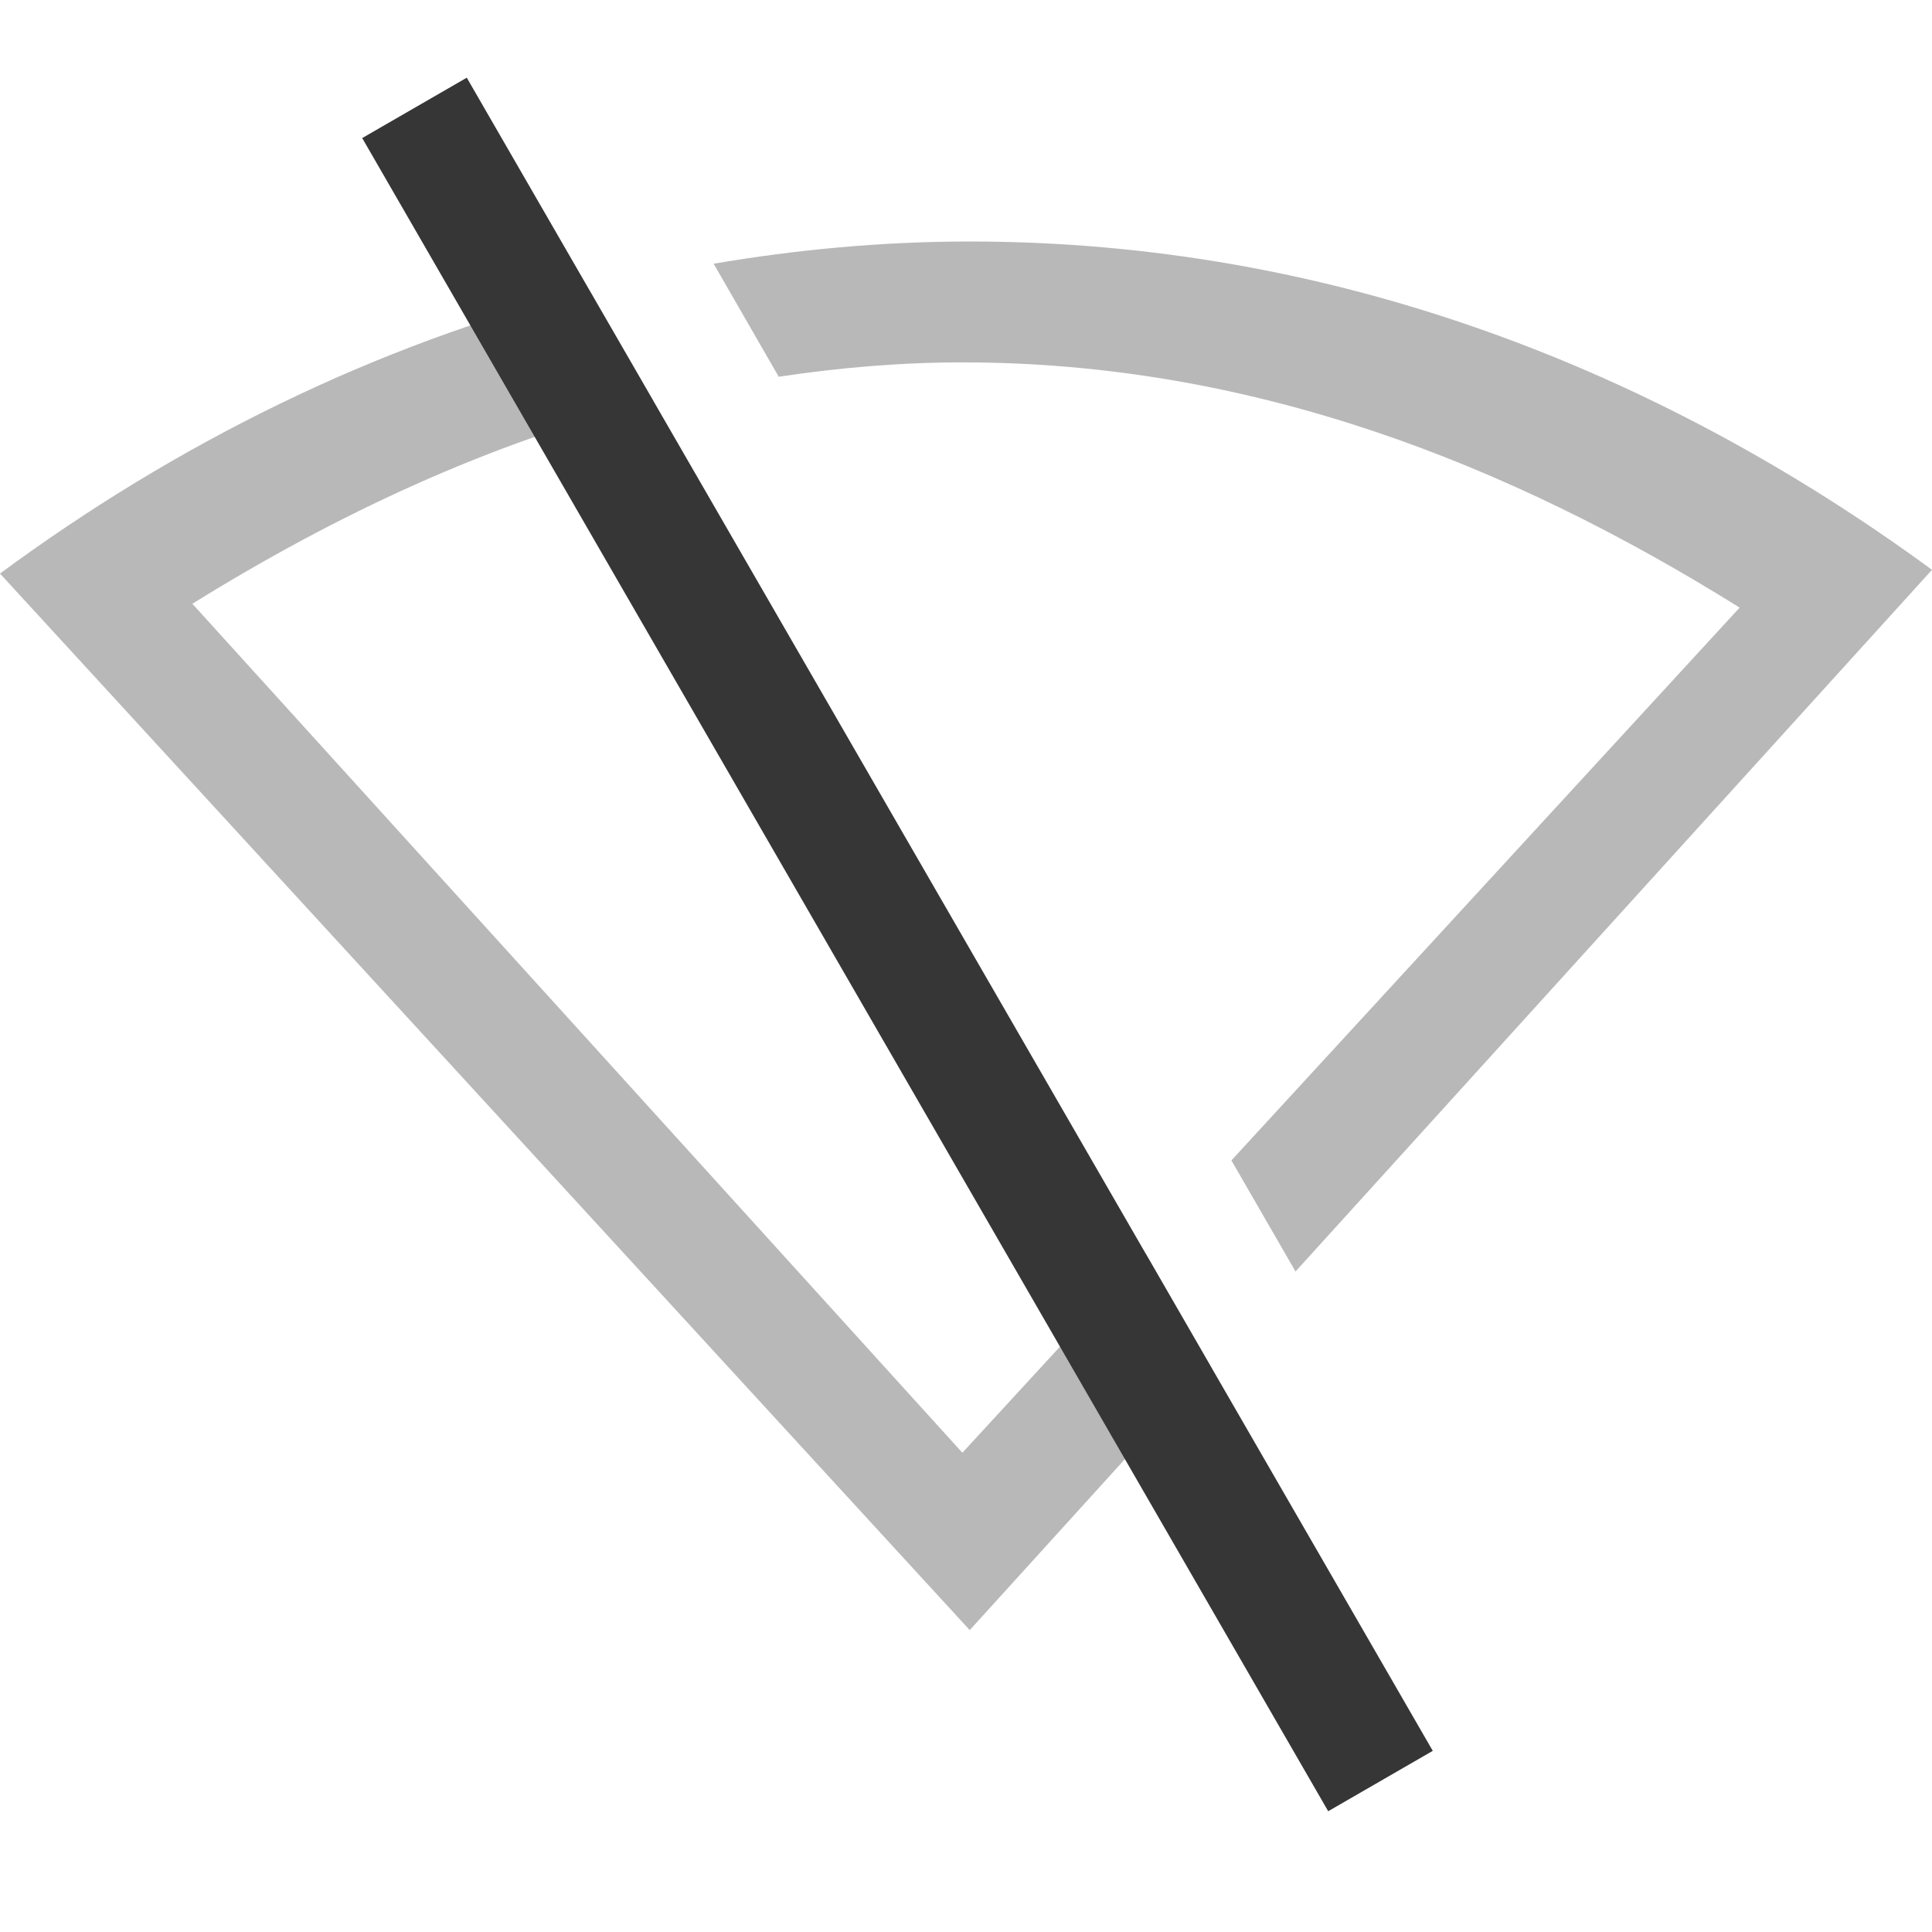 <svg width="16" height="16" version="1.1" xmlns="http://www.w3.org/2000/svg">
 <path d="m8.031 2c-0.725 0-1.433 0.067-2.121 0.184l0.539 0.936c0.495-0.074 1-0.119 1.52-0.119h0.002c2.393 0 4.522 0.836 6.436 2.031l-4.209 4.578 0.531 0.92 5.271-5.811c-2.257-1.654-4.958-2.719-7.969-2.719zm-3.15 0.402c-1.789 0.457-3.431 1.278-4.881 2.348l8.031 8.75 1.99-2.193-0.533-0.926-1.518 1.65-6.377-7.031c1.188-0.737 2.456-1.334 3.818-1.678l-0.531-0.92z" color="#000000" fill="#363636" opacity=".35"/>
 <rect transform="rotate(-30)" x="2.026" y="2.49" width="1" height="16" rx="0" ry="0" fill="#363636"/>
</svg>
